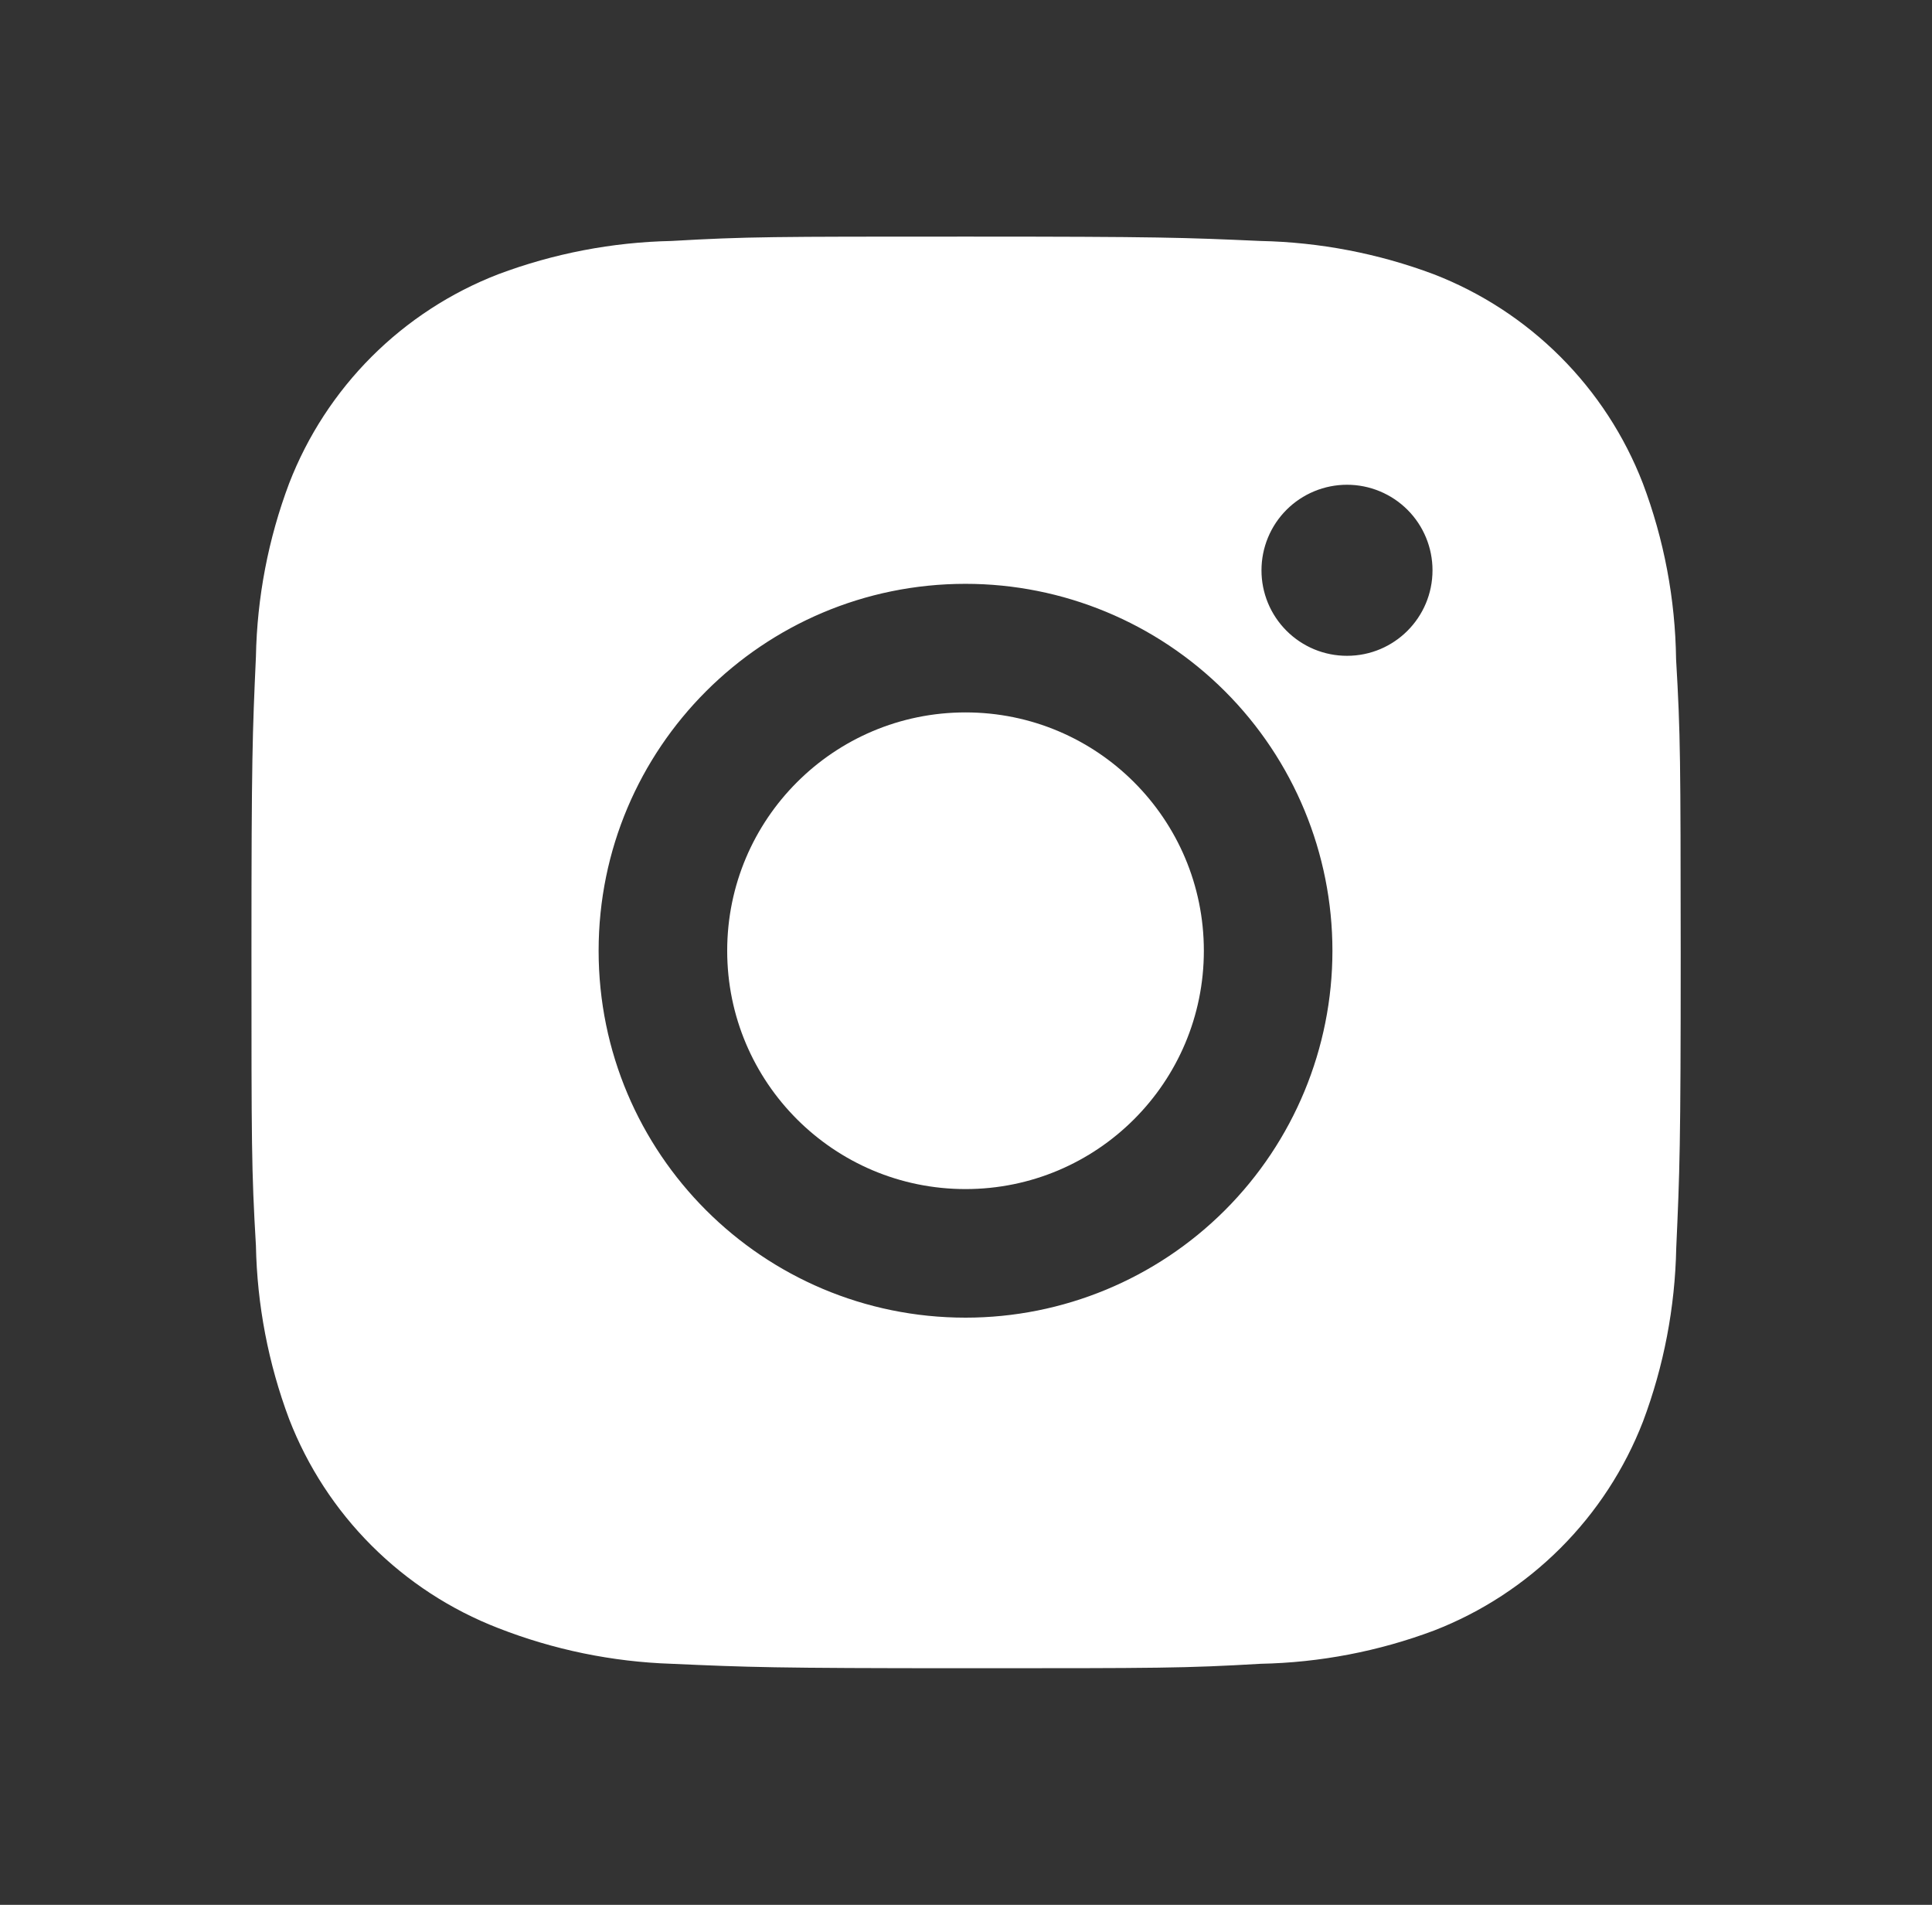 <svg width="71" height="70" viewBox="0 0 71 70" fill="none" xmlns="http://www.w3.org/2000/svg">
<rect x="0" y="0" width="71" height="70" fill="#333333" stroke="none"/>
<path d="M61.595 24.223C61.566 22.014 61.153 19.827 60.373 17.76C59.698 16.016 58.666 14.432 57.343 13.11C56.021 11.788 54.438 10.756 52.694 10.08C50.653 9.314 48.497 8.9 46.318 8.855C43.512 8.73 42.623 8.695 35.5 8.695C28.378 8.695 27.465 8.695 24.679 8.855C22.501 8.9 20.346 9.314 18.306 10.08C16.562 10.755 14.978 11.787 13.656 13.109C12.334 14.432 11.302 16.016 10.627 17.76C9.859 19.799 9.446 21.954 9.405 24.133C9.279 26.941 9.241 27.831 9.241 34.953C9.241 42.076 9.241 42.986 9.405 45.774C9.448 47.956 9.86 50.108 10.627 52.153C11.303 53.896 12.335 55.48 13.658 56.801C14.981 58.123 16.565 59.155 18.309 59.83C20.343 60.626 22.499 61.07 24.682 61.142C27.491 61.267 28.38 61.305 35.503 61.305C42.625 61.305 43.538 61.305 46.324 61.142C48.503 61.099 50.659 60.686 52.7 59.92C54.443 59.244 56.026 58.211 57.348 56.889C58.67 55.567 59.703 53.984 60.379 52.24C61.146 50.199 61.557 48.046 61.601 45.862C61.727 43.056 61.765 42.166 61.765 35.041C61.759 27.918 61.759 27.014 61.595 24.223ZM35.483 48.422C28.033 48.422 21.999 42.388 21.999 34.939C21.999 27.49 28.033 21.455 35.483 21.455C39.059 21.455 42.488 22.876 45.017 25.404C47.546 27.933 48.966 31.363 48.966 34.939C48.966 38.515 47.546 41.944 45.017 44.473C42.488 47.002 39.059 48.422 35.483 48.422ZM49.503 24.1C49.09 24.101 48.681 24.02 48.299 23.862C47.918 23.704 47.571 23.472 47.279 23.18C46.987 22.888 46.755 22.542 46.597 22.16C46.439 21.778 46.358 21.369 46.359 20.956C46.359 20.544 46.44 20.135 46.598 19.754C46.756 19.372 46.987 19.026 47.279 18.734C47.571 18.442 47.917 18.211 48.299 18.053C48.68 17.895 49.089 17.814 49.502 17.814C49.914 17.814 50.323 17.895 50.704 18.053C51.085 18.211 51.432 18.442 51.724 18.734C52.016 19.026 52.247 19.372 52.405 19.754C52.563 20.135 52.644 20.544 52.644 20.956C52.644 22.695 51.238 24.1 49.503 24.1Z" fill="white"/>
<path d="M35.483 43.697C40.32 43.697 44.241 39.776 44.241 34.939C44.241 30.101 40.32 26.18 35.483 26.18C30.645 26.18 26.724 30.101 26.724 34.939C26.724 39.776 30.645 43.697 35.483 43.697Z" fill="white"/>
</svg>
